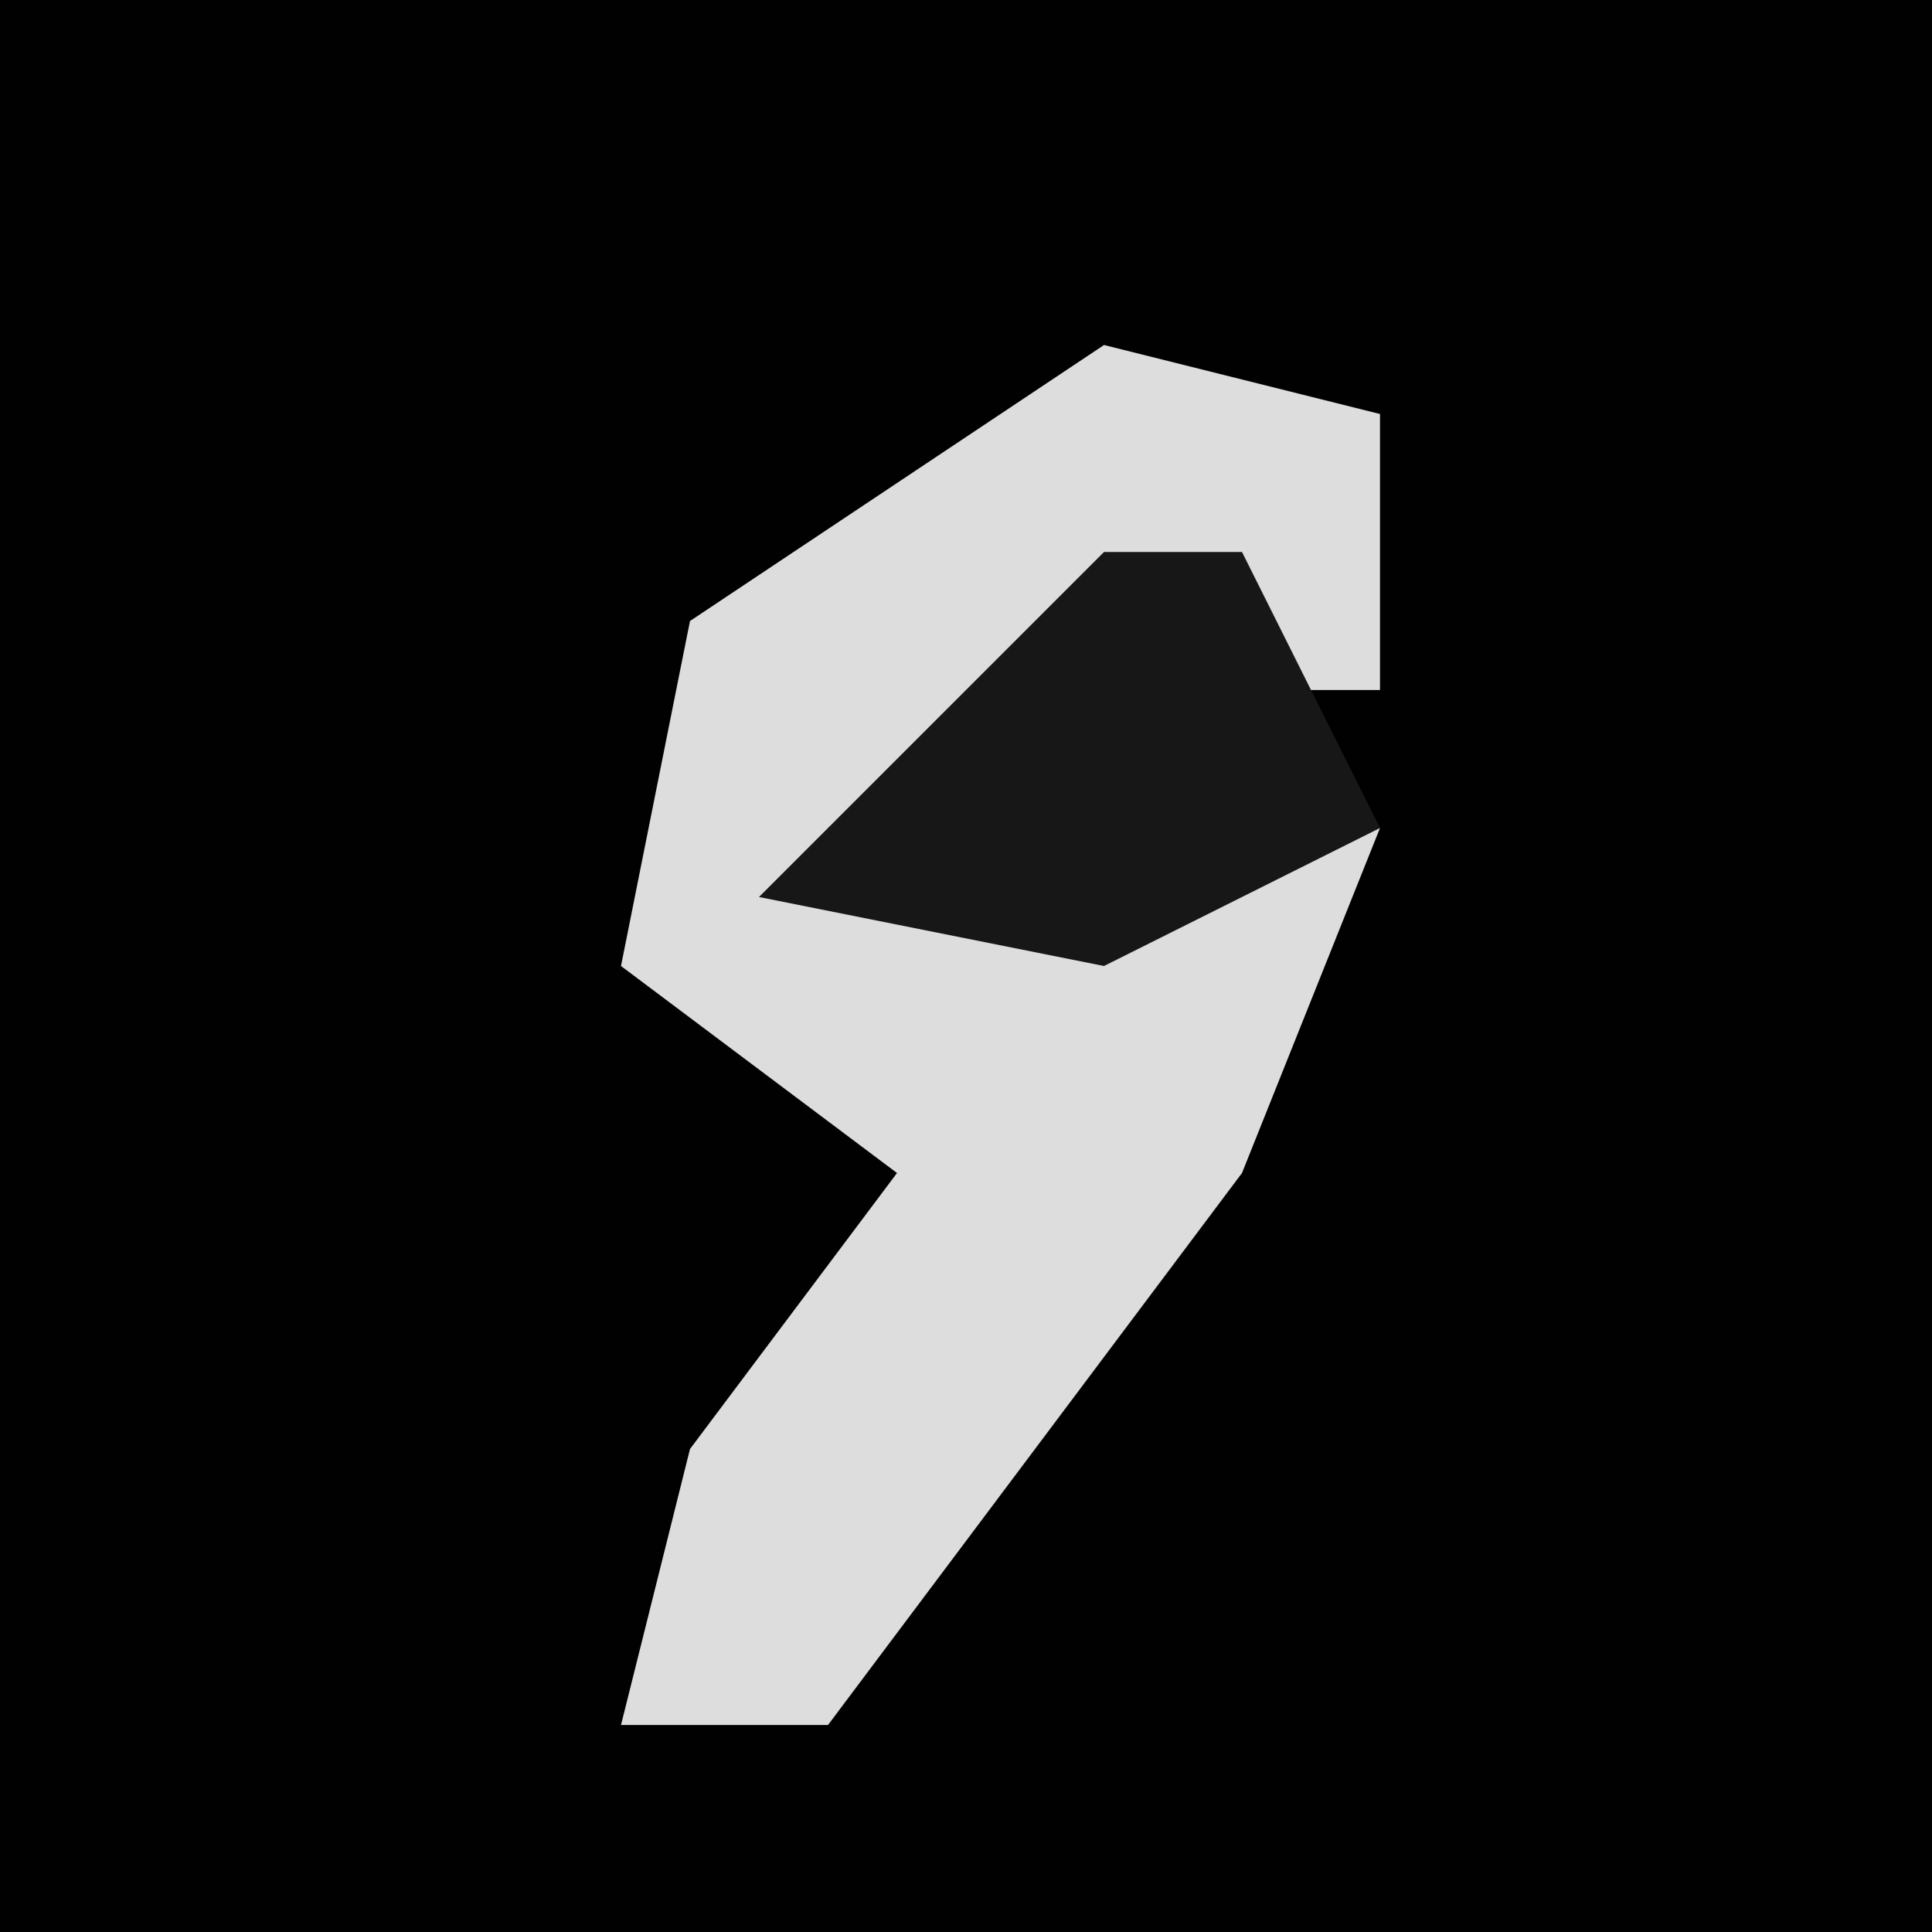 <?xml version="1.0" encoding="UTF-8"?>
<svg version="1.1" xmlns="http://www.w3.org/2000/svg" width="28" height="28">
<path d="M0,0 L28,0 L28,28 L0,28 Z " fill="#010101" transform="translate(0,0)"/>
<path d="M0,0 L4,1 L4,5 L1,5 L2,3 L-4,7 L0,8 L4,7 L2,12 L-4,20 L-7,20 L-6,16 L-3,12 L-7,9 L-6,4 Z " fill="#DDDDDD" transform="translate(16,5)"/>
<path d="M0,0 L2,0 L3,2 L4,4 L0,6 L-5,5 Z " fill="#171717" transform="translate(16,8)"/>
</svg>
